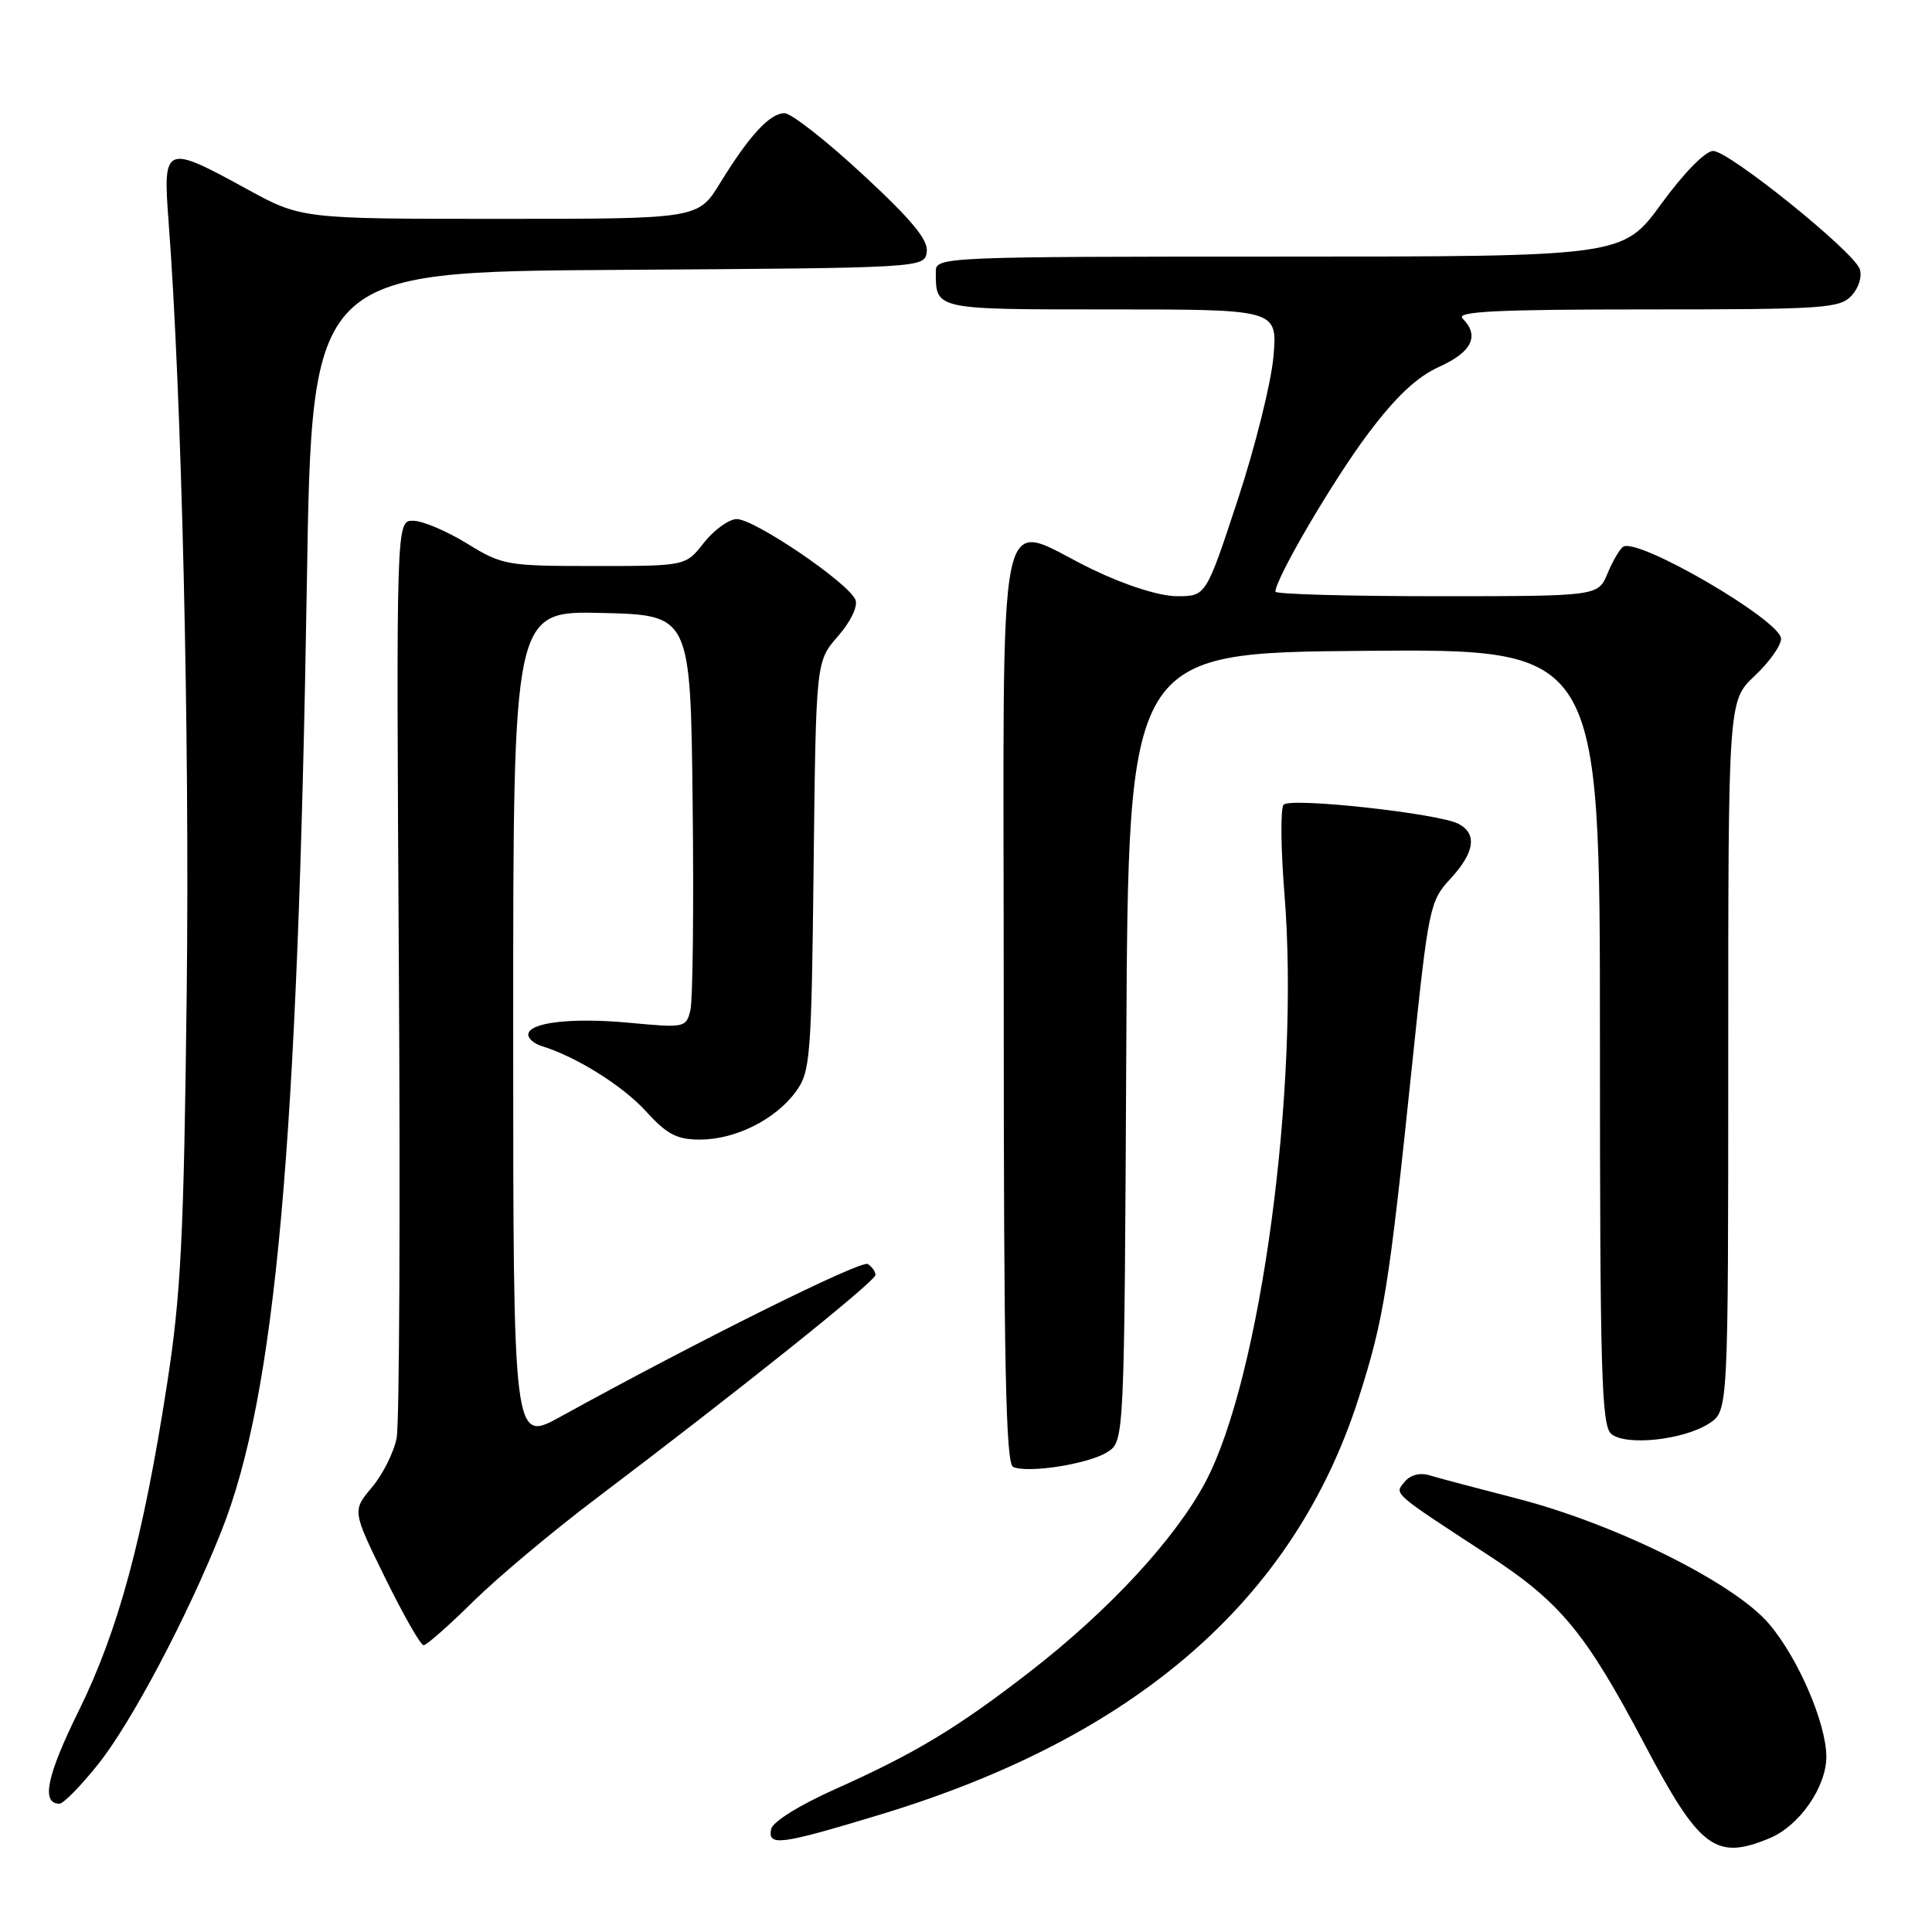 <?xml version="1.0" encoding="UTF-8" standalone="no"?>
<!DOCTYPE svg PUBLIC "-//W3C//DTD SVG 1.1//EN" "http://www.w3.org/Graphics/SVG/1.1/DTD/svg11.dtd" >
<svg xmlns="http://www.w3.org/2000/svg" xmlns:xlink="http://www.w3.org/1999/xlink" version="1.1" viewBox="0 0 256 256">
 <g >
 <path fill="currentColor"
d=" M 234.51 243.56 C 238.43 241.92 241.99 236.80 242.00 232.79 C 242.00 228.36 238.24 219.64 234.38 215.14 C 229.74 209.71 213.99 201.90 200.96 198.55 C 195.75 197.21 190.57 195.84 189.43 195.49 C 188.16 195.10 186.88 195.43 186.13 196.34 C 184.74 198.01 184.34 197.66 197.23 206.08 C 206.77 212.30 210.10 216.33 217.90 231.10 C 225.22 244.98 227.33 246.56 234.51 243.56 Z  M 116.67 240.43 C 150.56 230.16 171.47 211.95 180.01 185.31 C 183.38 174.78 184.02 170.80 187.12 141.00 C 189.28 120.21 189.45 119.40 192.18 116.45 C 195.41 112.96 195.77 110.47 193.25 109.16 C 190.59 107.77 170.96 105.63 170.08 106.63 C 169.66 107.11 169.71 112.45 170.20 118.50 C 172.25 143.96 167.05 182.60 159.72 196.39 C 155.72 203.91 146.99 213.35 136.51 221.48 C 126.86 228.96 121.26 232.34 110.58 237.11 C 105.91 239.20 102.36 241.42 102.18 242.36 C 101.72 244.68 103.35 244.47 116.67 240.43 Z  M 13.02 233.75 C 17.42 228.24 24.88 214.12 29.35 202.85 C 36.52 184.76 39.46 152.05 40.66 77.26 C 41.32 36.02 41.32 36.02 81.91 35.76 C 122.41 35.50 122.50 35.50 122.80 33.38 C 123.03 31.81 120.83 29.15 114.33 23.13 C 109.51 18.66 104.84 15.00 103.96 15.00 C 102.01 15.00 99.31 17.92 95.42 24.25 C 92.50 29.00 92.50 29.00 66.20 29.00 C 39.91 29.00 39.91 29.00 32.62 25.00 C 21.88 19.11 21.57 19.23 22.33 29.25 C 24.08 52.27 25.14 97.58 24.74 131.50 C 24.36 163.97 23.98 171.54 22.12 183.50 C 18.96 203.90 15.67 216.06 10.43 226.70 C 6.19 235.29 5.42 239.00 7.88 239.00 C 8.40 239.00 10.72 236.64 13.02 233.75 Z  M 62.67 212.24 C 65.88 209.07 73.22 202.91 79.00 198.55 C 97.93 184.24 116.00 169.78 116.00 168.94 C 116.00 168.49 115.54 167.84 114.99 167.49 C 114.10 166.94 92.37 177.74 74.25 187.73 C 68.00 191.17 68.00 191.17 68.00 136.05 C 68.00 80.94 68.00 80.94 79.75 81.22 C 91.50 81.50 91.50 81.50 91.78 106.50 C 91.94 120.25 91.80 132.56 91.48 133.86 C 90.92 136.17 90.71 136.21 83.47 135.53 C 75.73 134.80 70.00 135.48 70.00 137.11 C 70.00 137.63 70.79 138.30 71.75 138.60 C 76.31 139.99 82.50 143.85 85.59 147.25 C 88.37 150.31 89.68 151.00 92.75 151.00 C 97.44 151.00 102.72 148.36 105.43 144.68 C 107.38 142.02 107.52 140.33 107.81 114.74 C 108.12 87.63 108.12 87.63 111.03 84.31 C 112.69 82.42 113.69 80.36 113.36 79.50 C 112.50 77.26 99.79 68.64 97.56 68.78 C 96.50 68.85 94.55 70.28 93.24 71.95 C 90.86 75.00 90.86 75.00 78.79 75.00 C 67.13 75.00 66.56 74.90 61.85 72.00 C 59.16 70.35 55.96 69.00 54.73 69.00 C 52.50 69.00 52.50 69.00 52.85 128.04 C 53.05 160.51 52.92 188.62 52.56 190.51 C 52.21 192.40 50.74 195.34 49.30 197.06 C 46.67 200.18 46.67 200.18 51.04 209.09 C 53.45 213.99 55.73 218.00 56.13 218.00 C 56.52 218.00 59.46 215.41 62.67 212.24 Z  M 146.74 192.40 C 148.98 190.97 148.98 190.97 149.24 138.73 C 149.50 86.50 149.50 86.50 180.75 86.24 C 212.00 85.97 212.00 85.97 212.00 137.36 C 212.00 181.95 212.20 188.92 213.51 190.01 C 215.46 191.63 223.13 190.80 226.49 188.60 C 229.00 186.95 229.00 186.95 229.00 139.91 C 229.00 92.87 229.00 92.87 232.50 89.56 C 234.43 87.75 236.00 85.54 236.00 84.64 C 236.00 82.24 217.09 71.21 215.09 72.44 C 214.63 72.73 213.70 74.32 213.01 75.98 C 211.76 79.00 211.76 79.00 190.38 79.00 C 178.62 79.00 169.00 78.73 169.00 78.40 C 169.00 76.68 176.65 63.62 181.25 57.50 C 184.97 52.54 187.74 49.94 190.75 48.58 C 195.05 46.64 196.08 44.48 193.80 42.20 C 192.87 41.27 198.28 41.00 218.15 41.00 C 241.76 41.00 243.82 40.86 245.37 39.14 C 246.33 38.08 246.77 36.57 246.41 35.62 C 245.48 33.20 229.08 20.00 227.00 20.00 C 225.98 20.00 223.10 22.93 220.14 27.00 C 215.03 34.00 215.03 34.00 169.52 34.00 C 125.31 34.00 124.00 34.06 124.00 35.92 C 124.00 41.08 123.64 41.00 147.24 41.00 C 169.27 41.00 169.27 41.00 168.74 47.25 C 168.44 50.69 166.31 59.24 164.00 66.25 C 159.80 79.00 159.80 79.00 155.98 79.00 C 153.68 79.00 149.27 77.61 144.86 75.50 C 131.67 69.18 133.00 62.73 133.00 132.92 C 133.00 180.69 133.27 193.95 134.25 194.38 C 136.25 195.25 144.30 193.98 146.74 192.40 Z "/>
</g>
</svg>